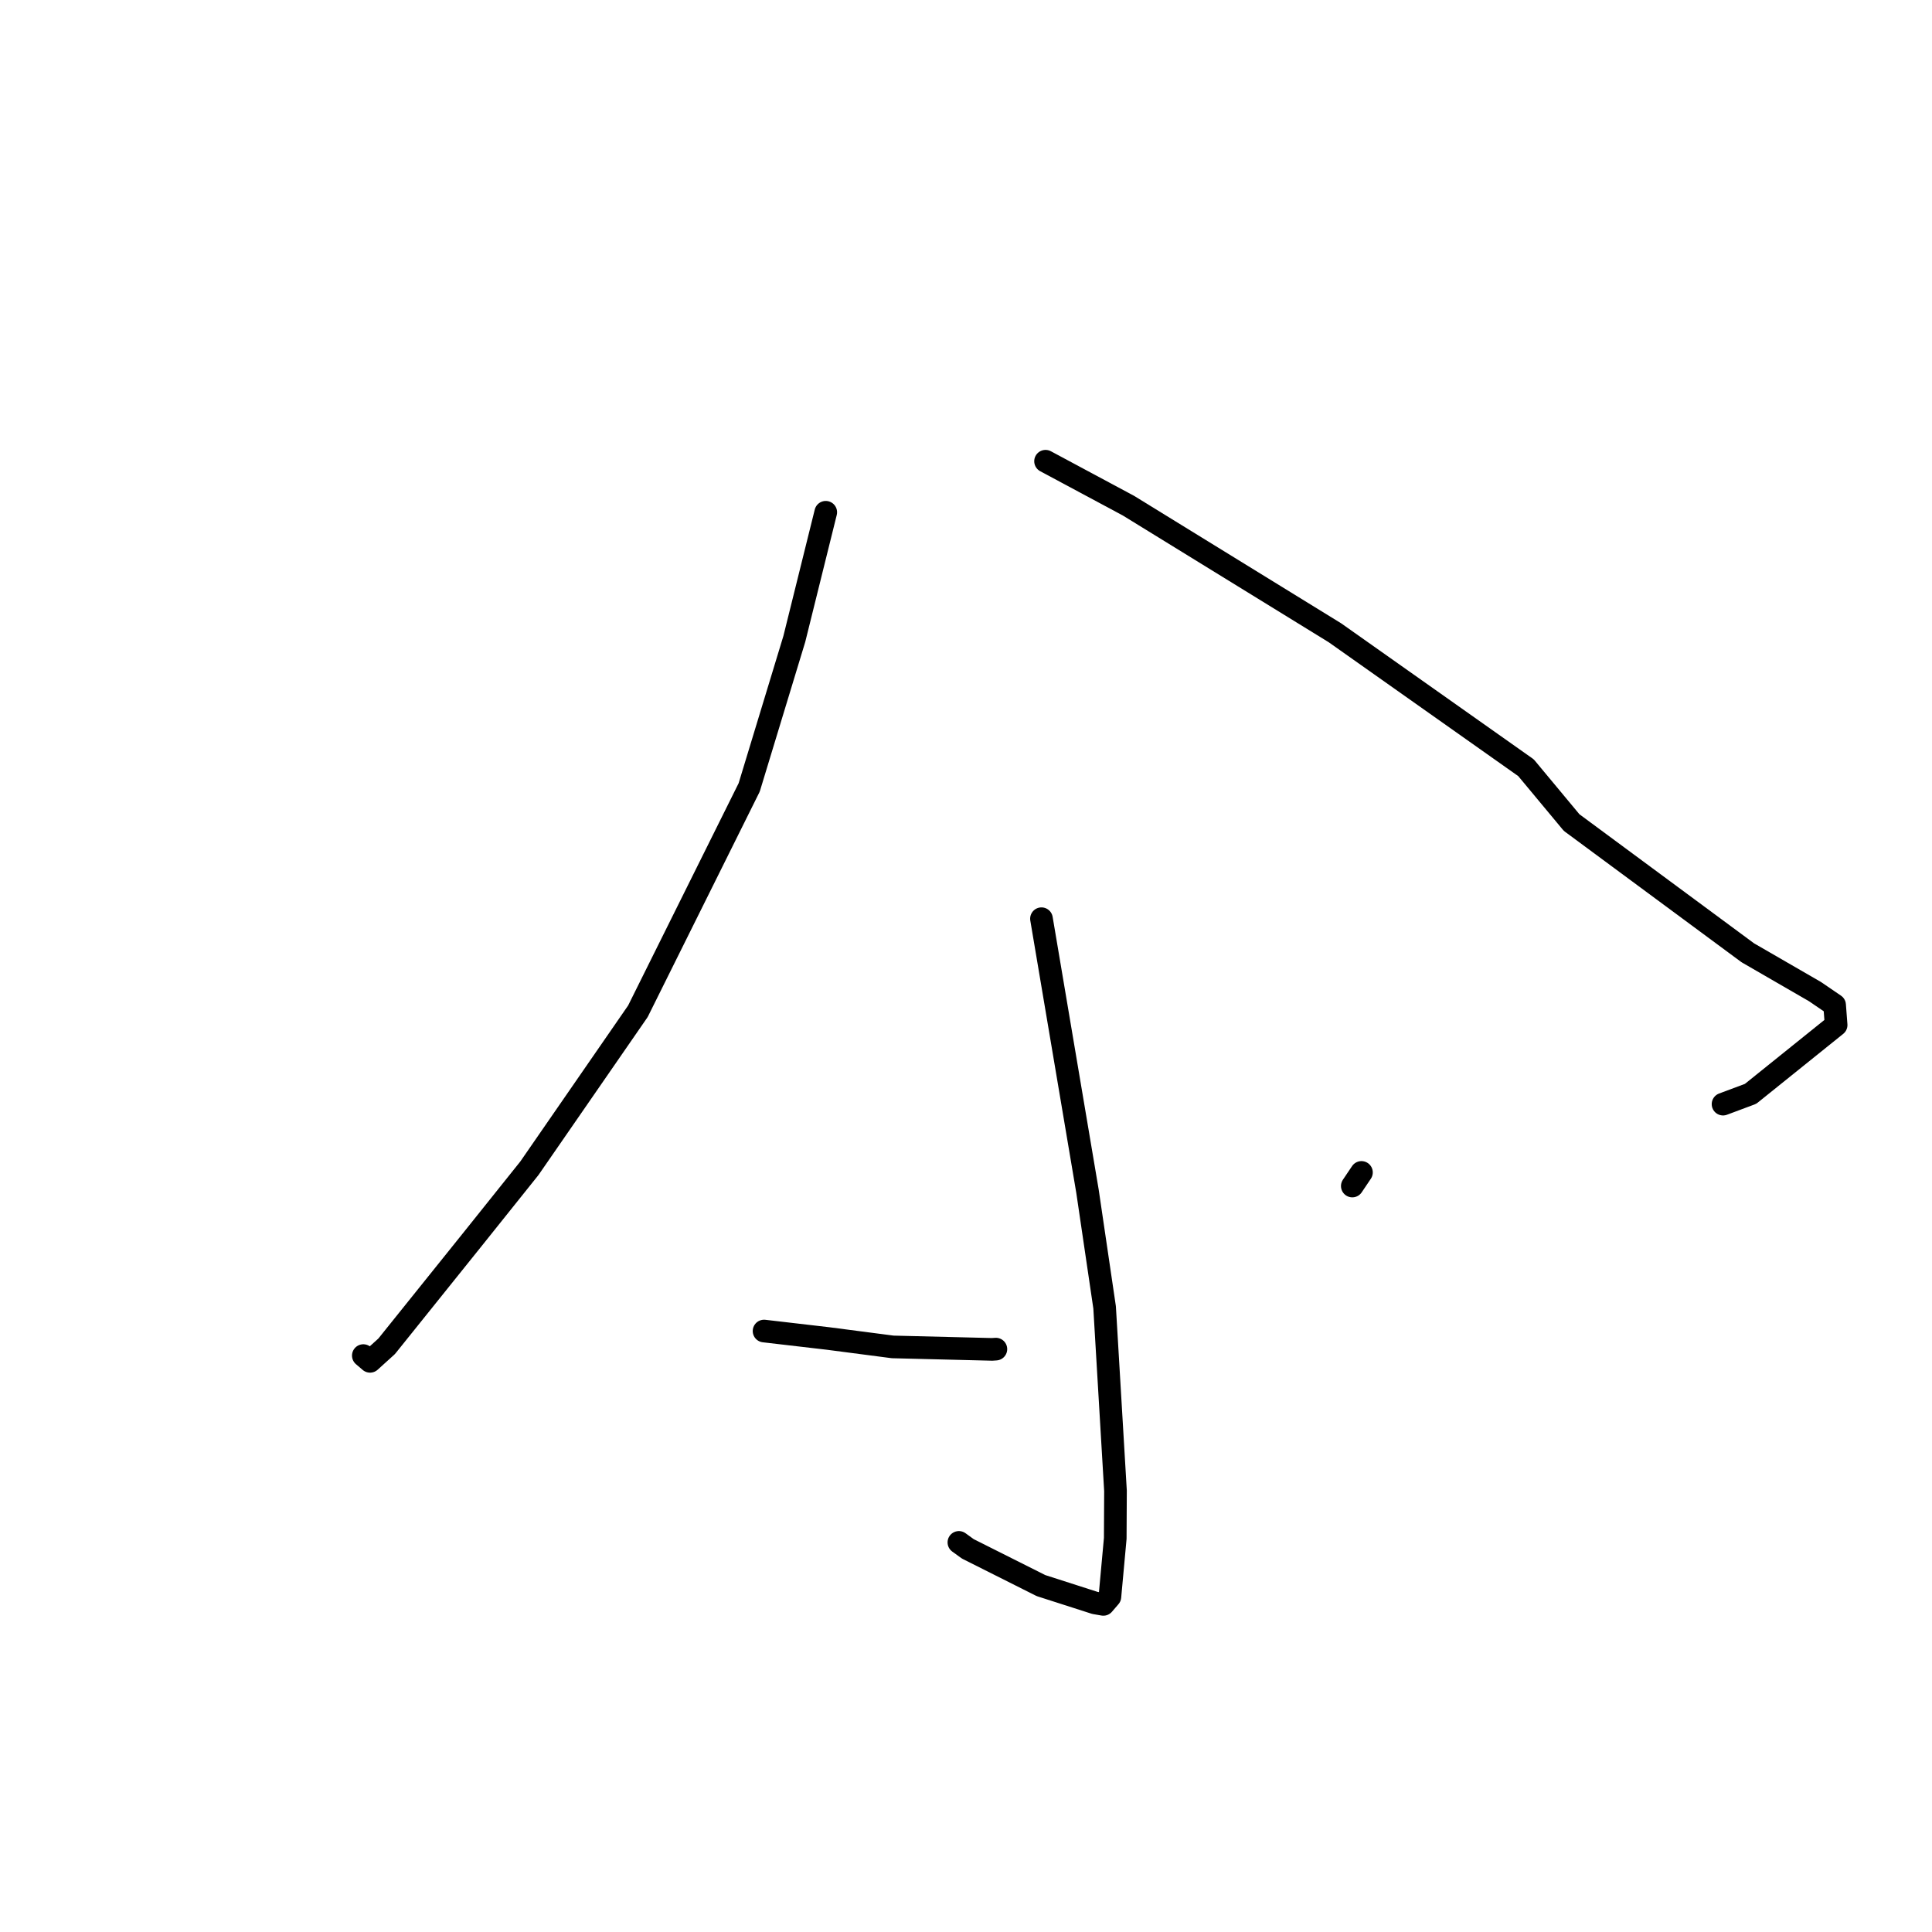 <?xml version="1.0" standalone="no"?>
    <svg width="256" height="256" xmlns="http://www.w3.org/2000/svg" version="1.1">
    <polyline stroke="black" stroke-width="3" stroke-linecap="round" fill="transparent" stroke-linejoin="round" points="109.417 67.878 105.252 84.662 99.273 104.331 84.524 134 70.147 154.801 62.679 164.136 51.233 178.392 49.034 180.383 48.211 179.681 48.142 179.622 " />
        <polyline stroke="black" stroke-width="3" stroke-linecap="round" fill="transparent" stroke-linejoin="round" points="138.541 61.115 149.529 67.006 176.887 83.847 202.204 101.729 208.245 108.991 231.591 126.248 240.496 131.394 243.095 133.168 243.296 135.823 231.959 144.941 228.311 146.303 " />
        <polyline stroke="black" stroke-width="3" stroke-linecap="round" fill="transparent" stroke-linejoin="round" points="138 121.734 144.099 157.853 146.367 173.239 147.808 197.551 147.776 203.848 147.067 211.582 146.217 212.57 146.206 212.583 146.201 212.589 145.077 212.393 137.936 210.099 128.24 205.231 127.058 204.375 " />
        <polyline stroke="black" stroke-width="3" stroke-linecap="round" fill="transparent" stroke-linejoin="round" points="101.241 176.369 109.724 177.357 118.288 178.473 131.456 178.799 131.96 178.766 " />
        <polyline stroke="black" stroke-width="3" stroke-linecap="round" fill="transparent" stroke-linejoin="round" points="180.4 155.353 179.187 157.155 " />
        </svg>